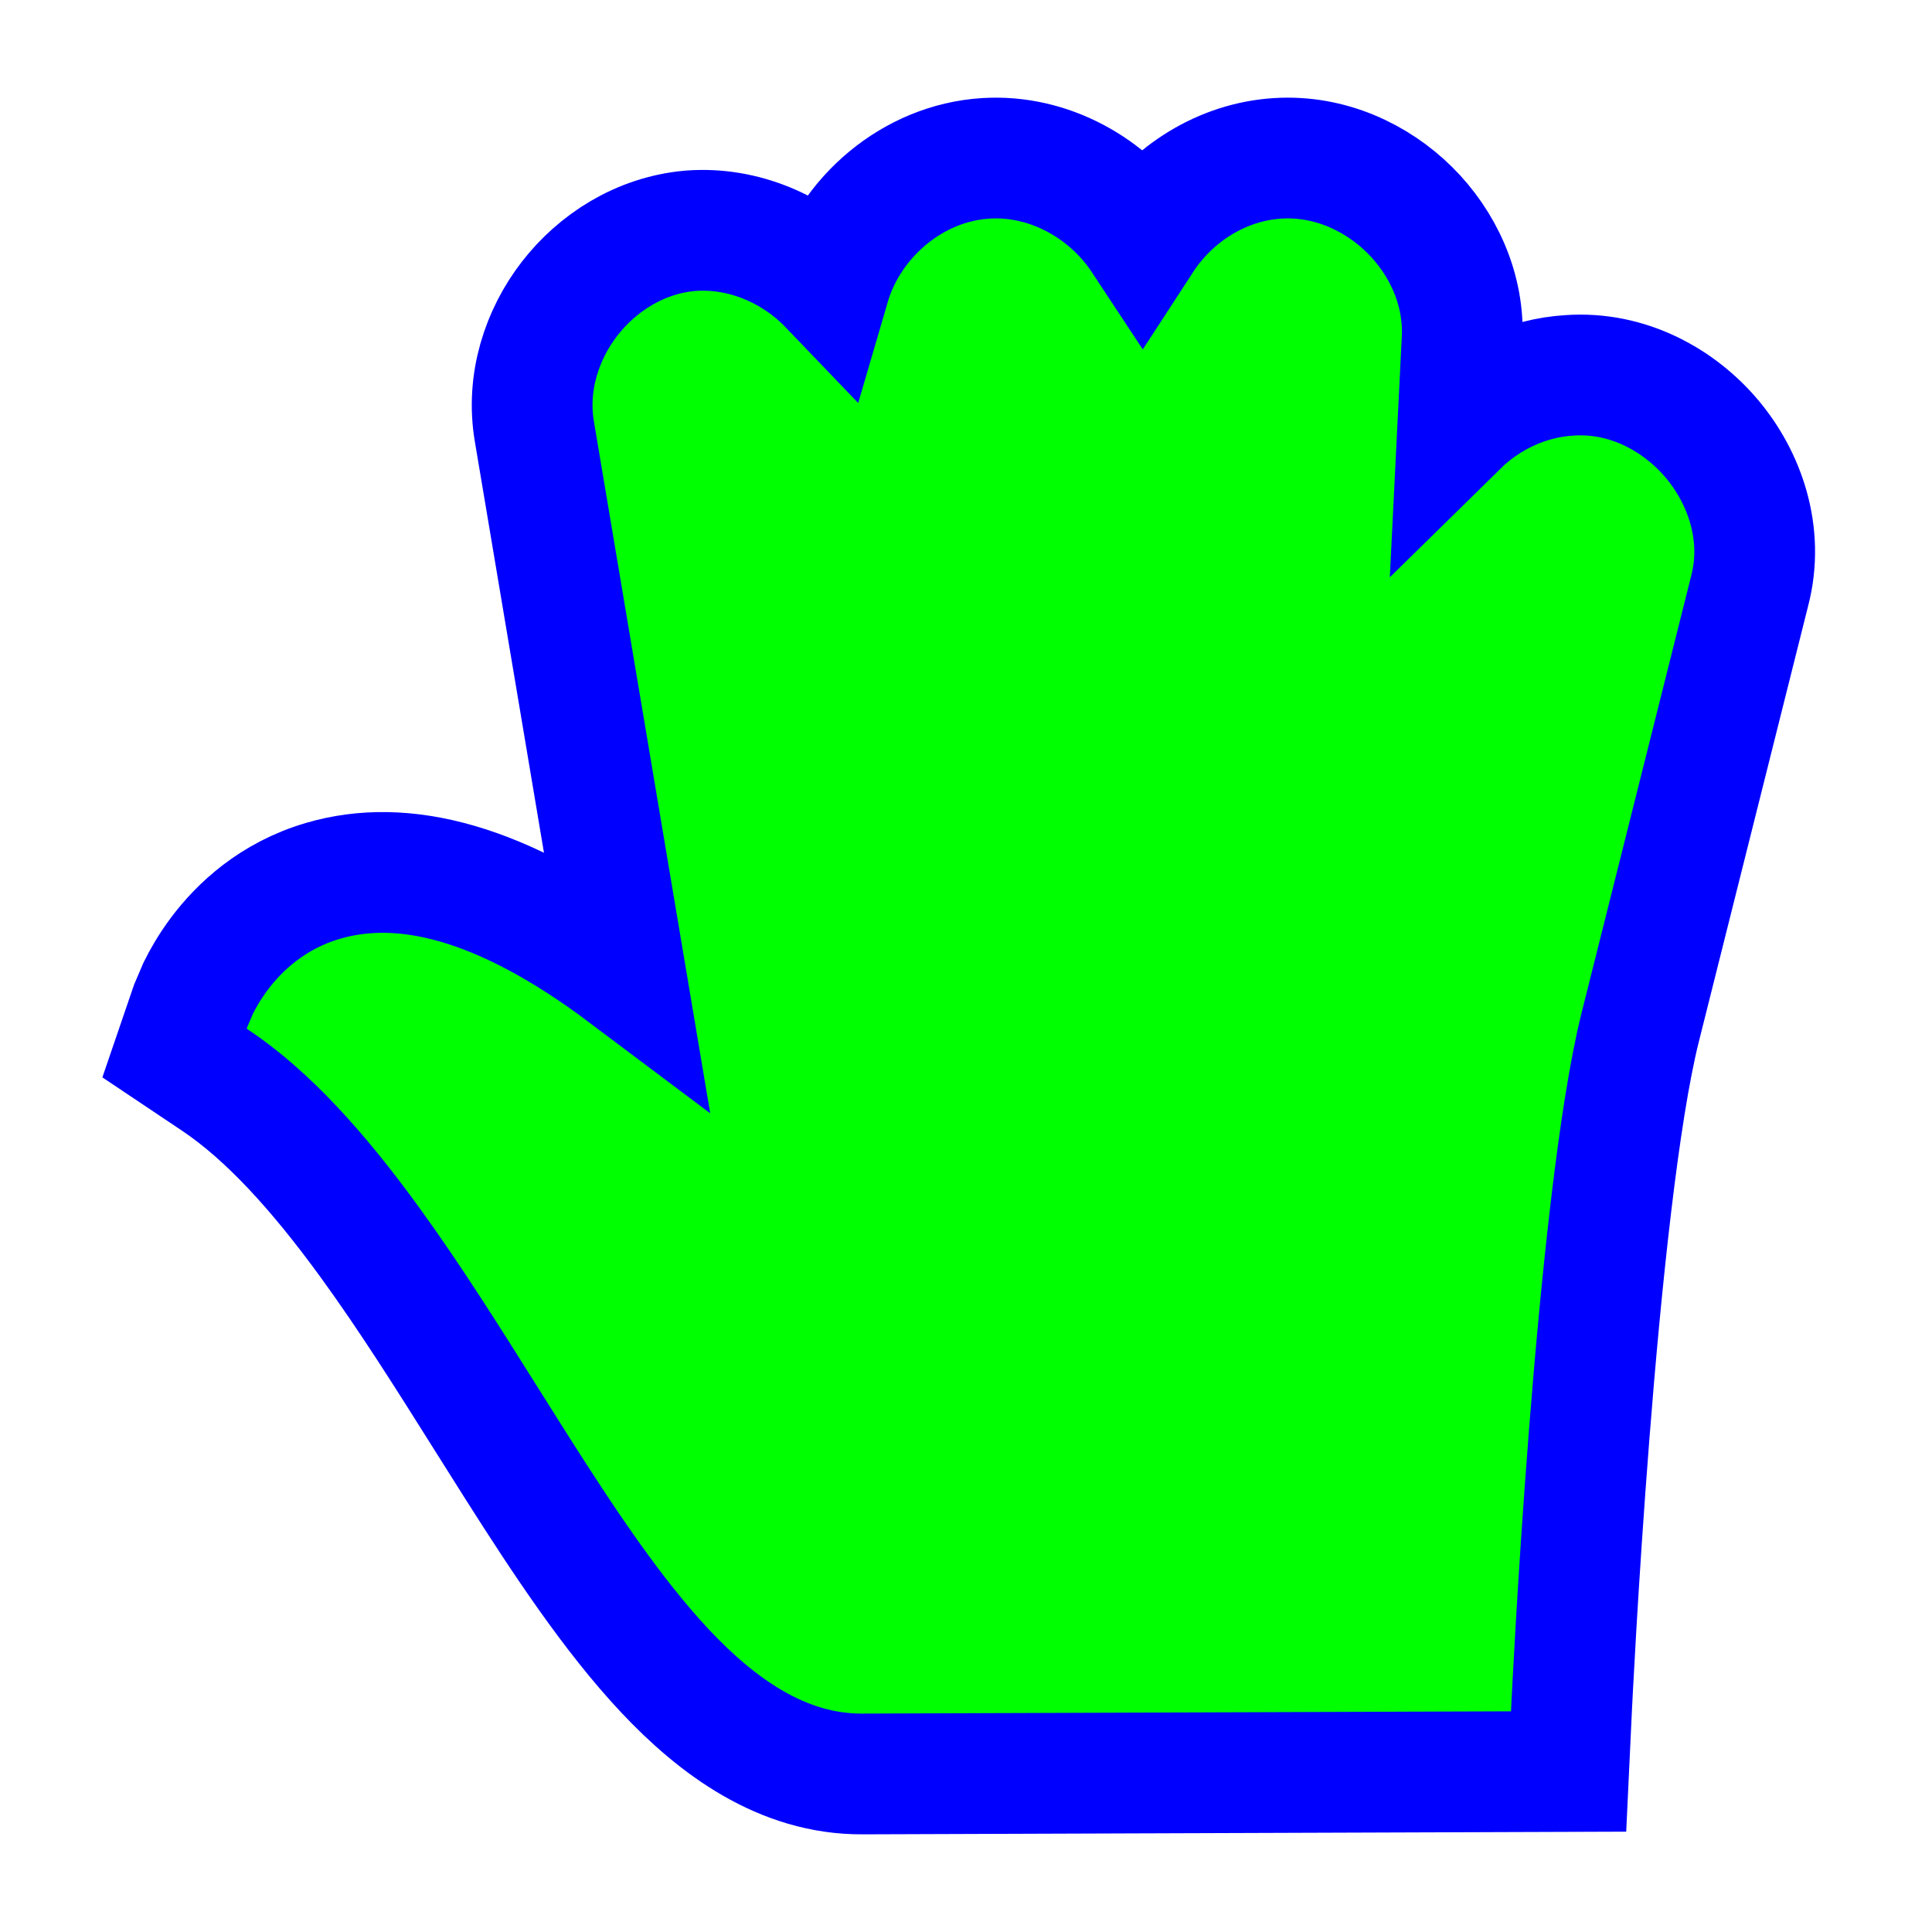 <svg width="256" height="256" viewBox="0 0 256 256" fill="none" xmlns="http://www.w3.org/2000/svg">
<path d="M130.64 20.981C120.945 21.57 112.57 28.779 109.915 37.871C105.234 32.986 98.492 30.073 91.577 30.572L91.506 30.578L91.435 30.584C84.74 31.18 79.113 34.88 75.479 39.572C71.853 44.255 69.673 50.627 70.821 57.257L82.895 129.086C66.401 116.691 53.33 113.646 42.833 116.707C36.077 118.677 31.682 122.891 29.075 126.367C27.767 128.112 26.852 129.742 26.251 130.966L25.237 133.349L23.123 139.529L28.551 143.163C35.52 147.828 42.222 155.285 48.949 164.535C54.319 171.919 59.373 179.962 64.473 188.078C65.753 190.116 67.036 192.157 68.328 194.195C74.602 204.09 81.152 213.994 88.123 221.414C94.964 228.695 103.627 235.122 114.284 235.059C114.289 235.059 114.293 235.059 114.298 235.059L199.768 234.76L207.848 234.732L208.229 226.661L208.229 226.659L208.229 226.651L208.231 226.616L208.238 226.476C208.244 226.351 208.253 226.163 208.265 225.916C208.29 225.422 208.326 224.691 208.376 223.75C208.474 221.869 208.622 219.15 208.818 215.808C209.211 209.121 209.799 199.956 210.578 190.034C212.158 169.901 214.463 147.572 217.348 136.072L231.838 78.304C233.823 70.683 231.143 63.272 226.864 58.181C222.585 53.089 215.766 49.19 207.947 49.739C202.354 50.075 197.093 52.573 193.166 56.431L193.724 45.222C194.15 38.309 191.091 32.084 186.792 27.822C182.478 23.544 176.214 20.543 169.298 20.982C161.952 21.437 155.299 25.67 151.381 31.693C146.918 24.922 138.967 20.463 130.64 20.981Z" fill="#00FF00" stroke="#0000FF" stroke-width="16"/>
</svg>
